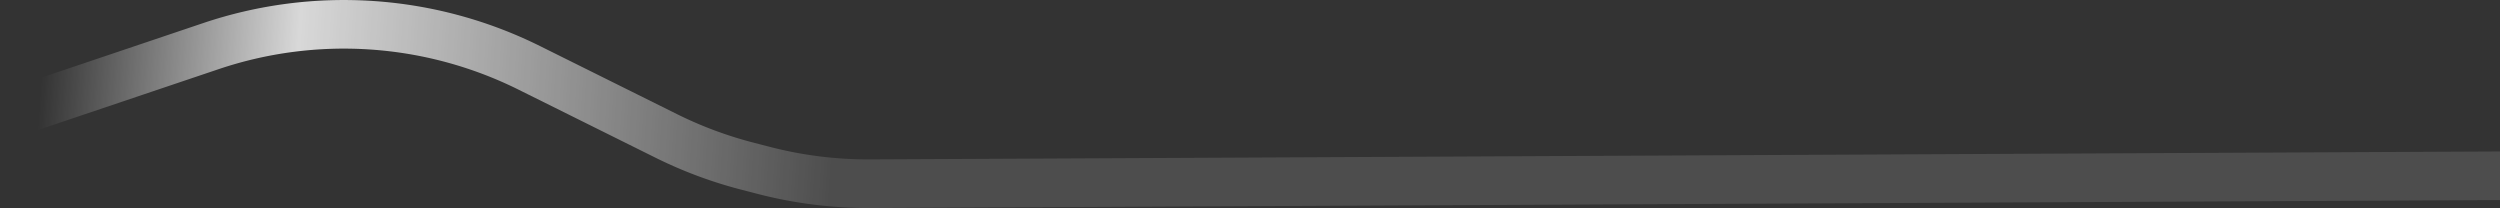 <svg width="3601" height="300" fill="none" xmlns="http://www.w3.org/2000/svg"><rect width="100%" height="100%" fill="#333333" stroke="none"/><path d="M0 168.802 303.728 66.45a599.999 599.999 0 0 1 458.578 31.254l197.262 98.01a599.996 599.996 0 0 0 116.682 43.541l24.13 6.244a600.015 600.015 0 0 0 153.22 19.121l4531.9-22.12" stroke="url(#a)" stroke-width="70"/><defs><linearGradient id="a" x1="1195.84" y1="265.001" x2="54.242" y2="186.58" gradientUnits="userSpaceOnUse"><stop stop-color="#fff" stop-opacity=".13"/><stop offset=".68" stop-color="#fff" stop-opacity=".809"/><stop offset="1" stop-color="#fff" stop-opacity="0"/></linearGradient></defs></svg>